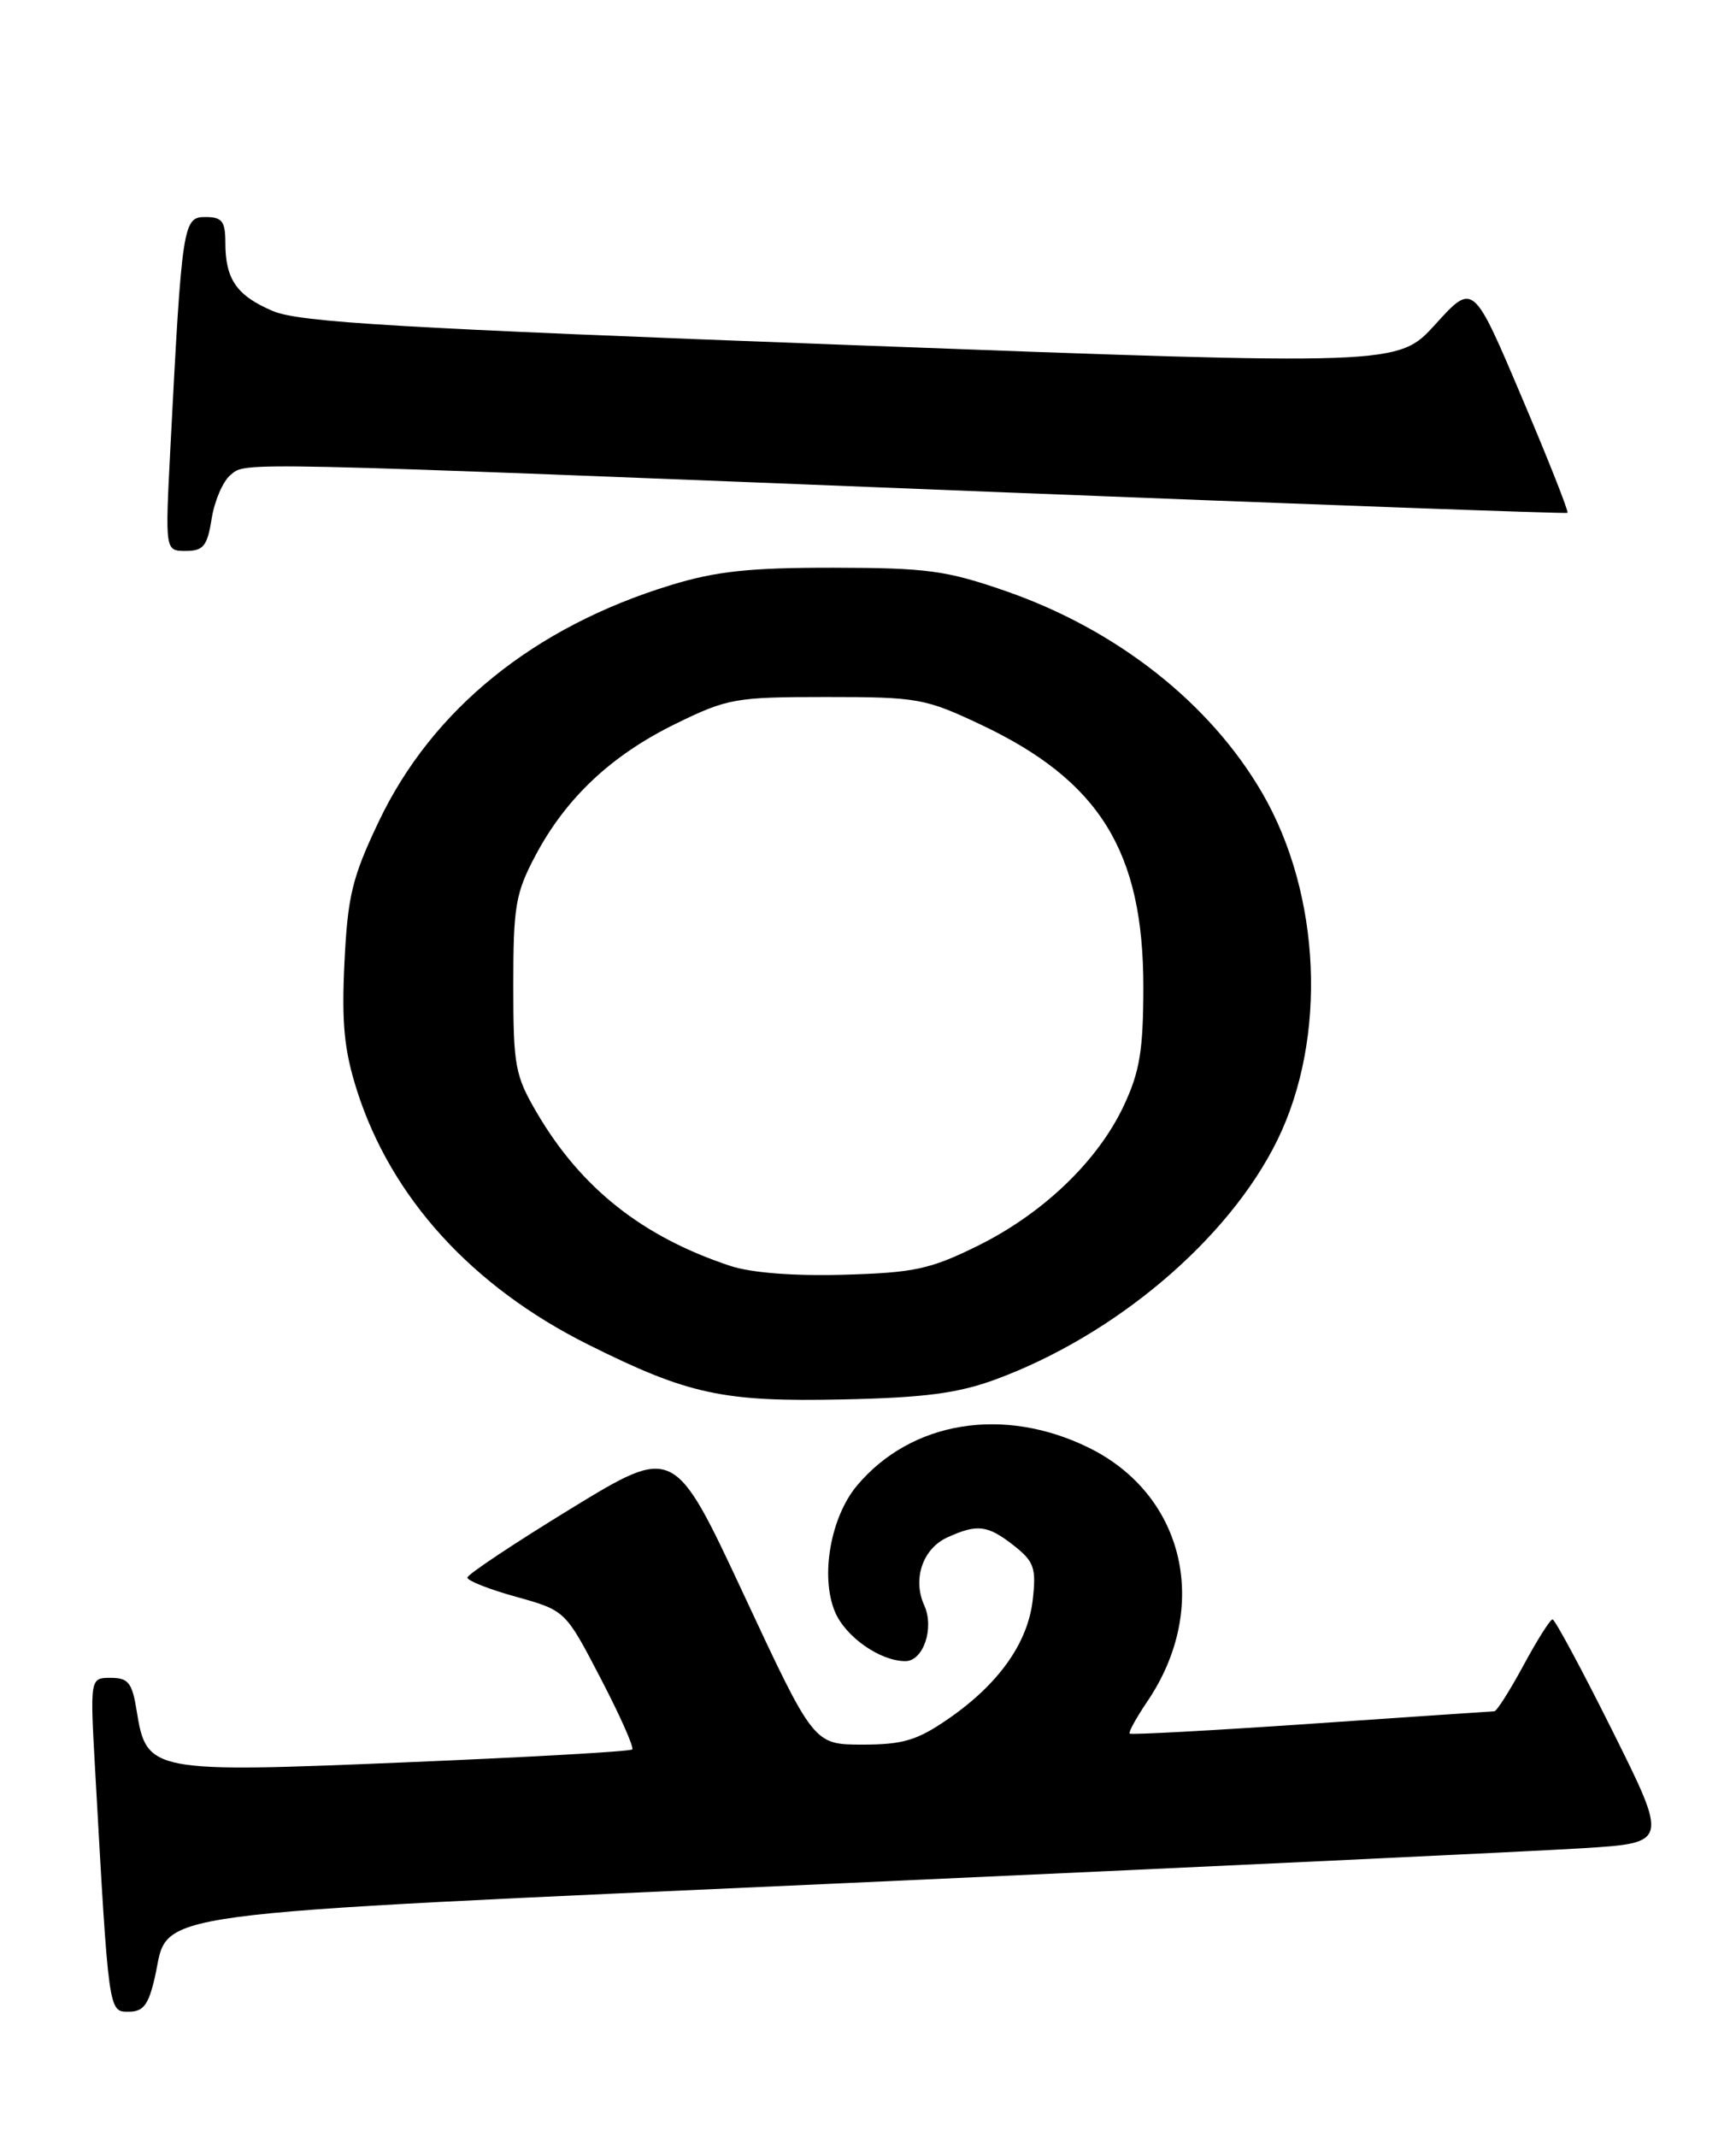 <?xml version="1.0" encoding="UTF-8" standalone="no"?>
<!DOCTYPE svg PUBLIC "-//W3C//DTD SVG 1.1//EN" "http://www.w3.org/Graphics/SVG/1.1/DTD/svg11.dtd" >
<svg xmlns="http://www.w3.org/2000/svg" xmlns:xlink="http://www.w3.org/1999/xlink" version="1.1" viewBox="0 0 208 256">
 <g >
 <path fill="currentColor"
d=" M 18.56 236.84 C 20.38 228.80 15.17 229.50 102.00 225.56 C 144.62 223.63 184.08 221.76 189.69 221.41 C 199.88 220.77 199.88 220.77 193.21 207.38 C 189.54 200.02 186.30 194.00 186.02 194.00 C 185.73 194.01 184.17 196.48 182.54 199.50 C 180.90 202.53 179.33 205.01 179.04 205.01 C 178.74 205.02 168.86 205.69 157.07 206.50 C 145.29 207.31 135.51 207.84 135.35 207.68 C 135.19 207.52 136.13 205.81 137.44 203.87 C 145.10 192.60 141.98 179.07 130.41 173.41 C 120.23 168.43 109.18 170.24 102.69 177.96 C 99.52 181.73 98.27 188.82 100.03 193.06 C 101.27 196.07 105.44 199.00 108.48 199.00 C 110.63 199.00 111.97 195.03 110.74 192.32 C 109.31 189.18 110.55 185.52 113.52 184.17 C 117.11 182.54 118.33 182.69 121.48 185.16 C 123.90 187.07 124.17 187.83 123.74 191.65 C 123.15 196.85 119.64 201.78 113.54 205.97 C 109.88 208.49 108.17 209.00 103.32 209.00 C 97.50 208.99 97.50 208.99 89.14 191.08 C 80.78 173.17 80.78 173.17 68.39 180.74 C 61.58 184.91 56.00 188.62 56.00 188.99 C 56.00 189.37 58.64 190.41 61.87 191.30 C 67.74 192.94 67.74 192.94 71.96 201.05 C 74.28 205.50 75.99 209.35 75.75 209.58 C 75.51 209.82 63.32 210.51 48.66 211.12 C 18.10 212.40 17.55 212.29 16.38 204.98 C 15.84 201.58 15.38 201.00 13.26 201.00 C 10.78 201.00 10.78 201.00 11.41 212.25 C 13.03 241.21 13.00 241.00 15.41 241.00 C 17.18 241.00 17.80 240.18 18.56 236.84 Z  M 119.24 165.27 C 133.65 159.97 147.21 148.47 153.04 136.60 C 159.04 124.37 158.30 107.18 151.24 95.01 C 144.99 84.24 133.85 75.46 120.56 70.83 C 113.39 68.34 111.11 68.03 99.86 68.01 C 89.83 68.00 85.79 68.43 80.36 70.10 C 63.96 75.11 51.75 85.01 45.37 98.44 C 42.19 105.13 41.66 107.33 41.27 115.32 C 40.92 122.55 41.23 125.79 42.76 130.60 C 46.85 143.47 56.55 154.13 70.50 161.09 C 82.49 167.07 86.63 167.96 101.00 167.65 C 110.75 167.44 114.76 166.91 119.24 165.27 Z  M 25.36 62.13 C 25.70 60.00 26.71 57.66 27.60 56.92 C 29.53 55.31 26.91 55.26 118.50 58.91 C 156.45 60.42 187.64 61.56 187.81 61.44 C 187.98 61.31 185.51 55.06 182.31 47.54 C 176.51 33.86 176.51 33.86 172.00 38.83 C 167.50 43.80 167.50 43.80 102.00 41.34 C 47.76 39.31 35.85 38.61 32.69 37.26 C 28.36 35.42 27.00 33.46 27.00 29.07 C 27.00 26.50 26.61 26.00 24.60 26.00 C 21.93 26.00 21.80 26.83 20.41 53.75 C 19.78 66.00 19.78 66.00 22.26 66.00 C 24.37 66.00 24.84 65.42 25.36 62.13 Z  M 87.50 151.65 C 77.01 148.18 69.64 142.36 64.35 133.35 C 61.71 128.85 61.50 127.74 61.50 118.00 C 61.50 108.57 61.77 106.99 64.15 102.50 C 67.81 95.59 73.27 90.46 80.97 86.70 C 87.16 83.67 88.09 83.50 99.00 83.50 C 109.93 83.50 110.84 83.66 117.50 86.80 C 131.76 93.53 137.01 102.01 136.99 118.29 C 136.98 125.86 136.56 128.39 134.63 132.50 C 131.50 139.13 124.95 145.40 117.08 149.28 C 111.43 152.06 109.51 152.47 101.08 152.71 C 95.11 152.88 89.99 152.48 87.50 151.65 Z "/>
</g>
</svg>
